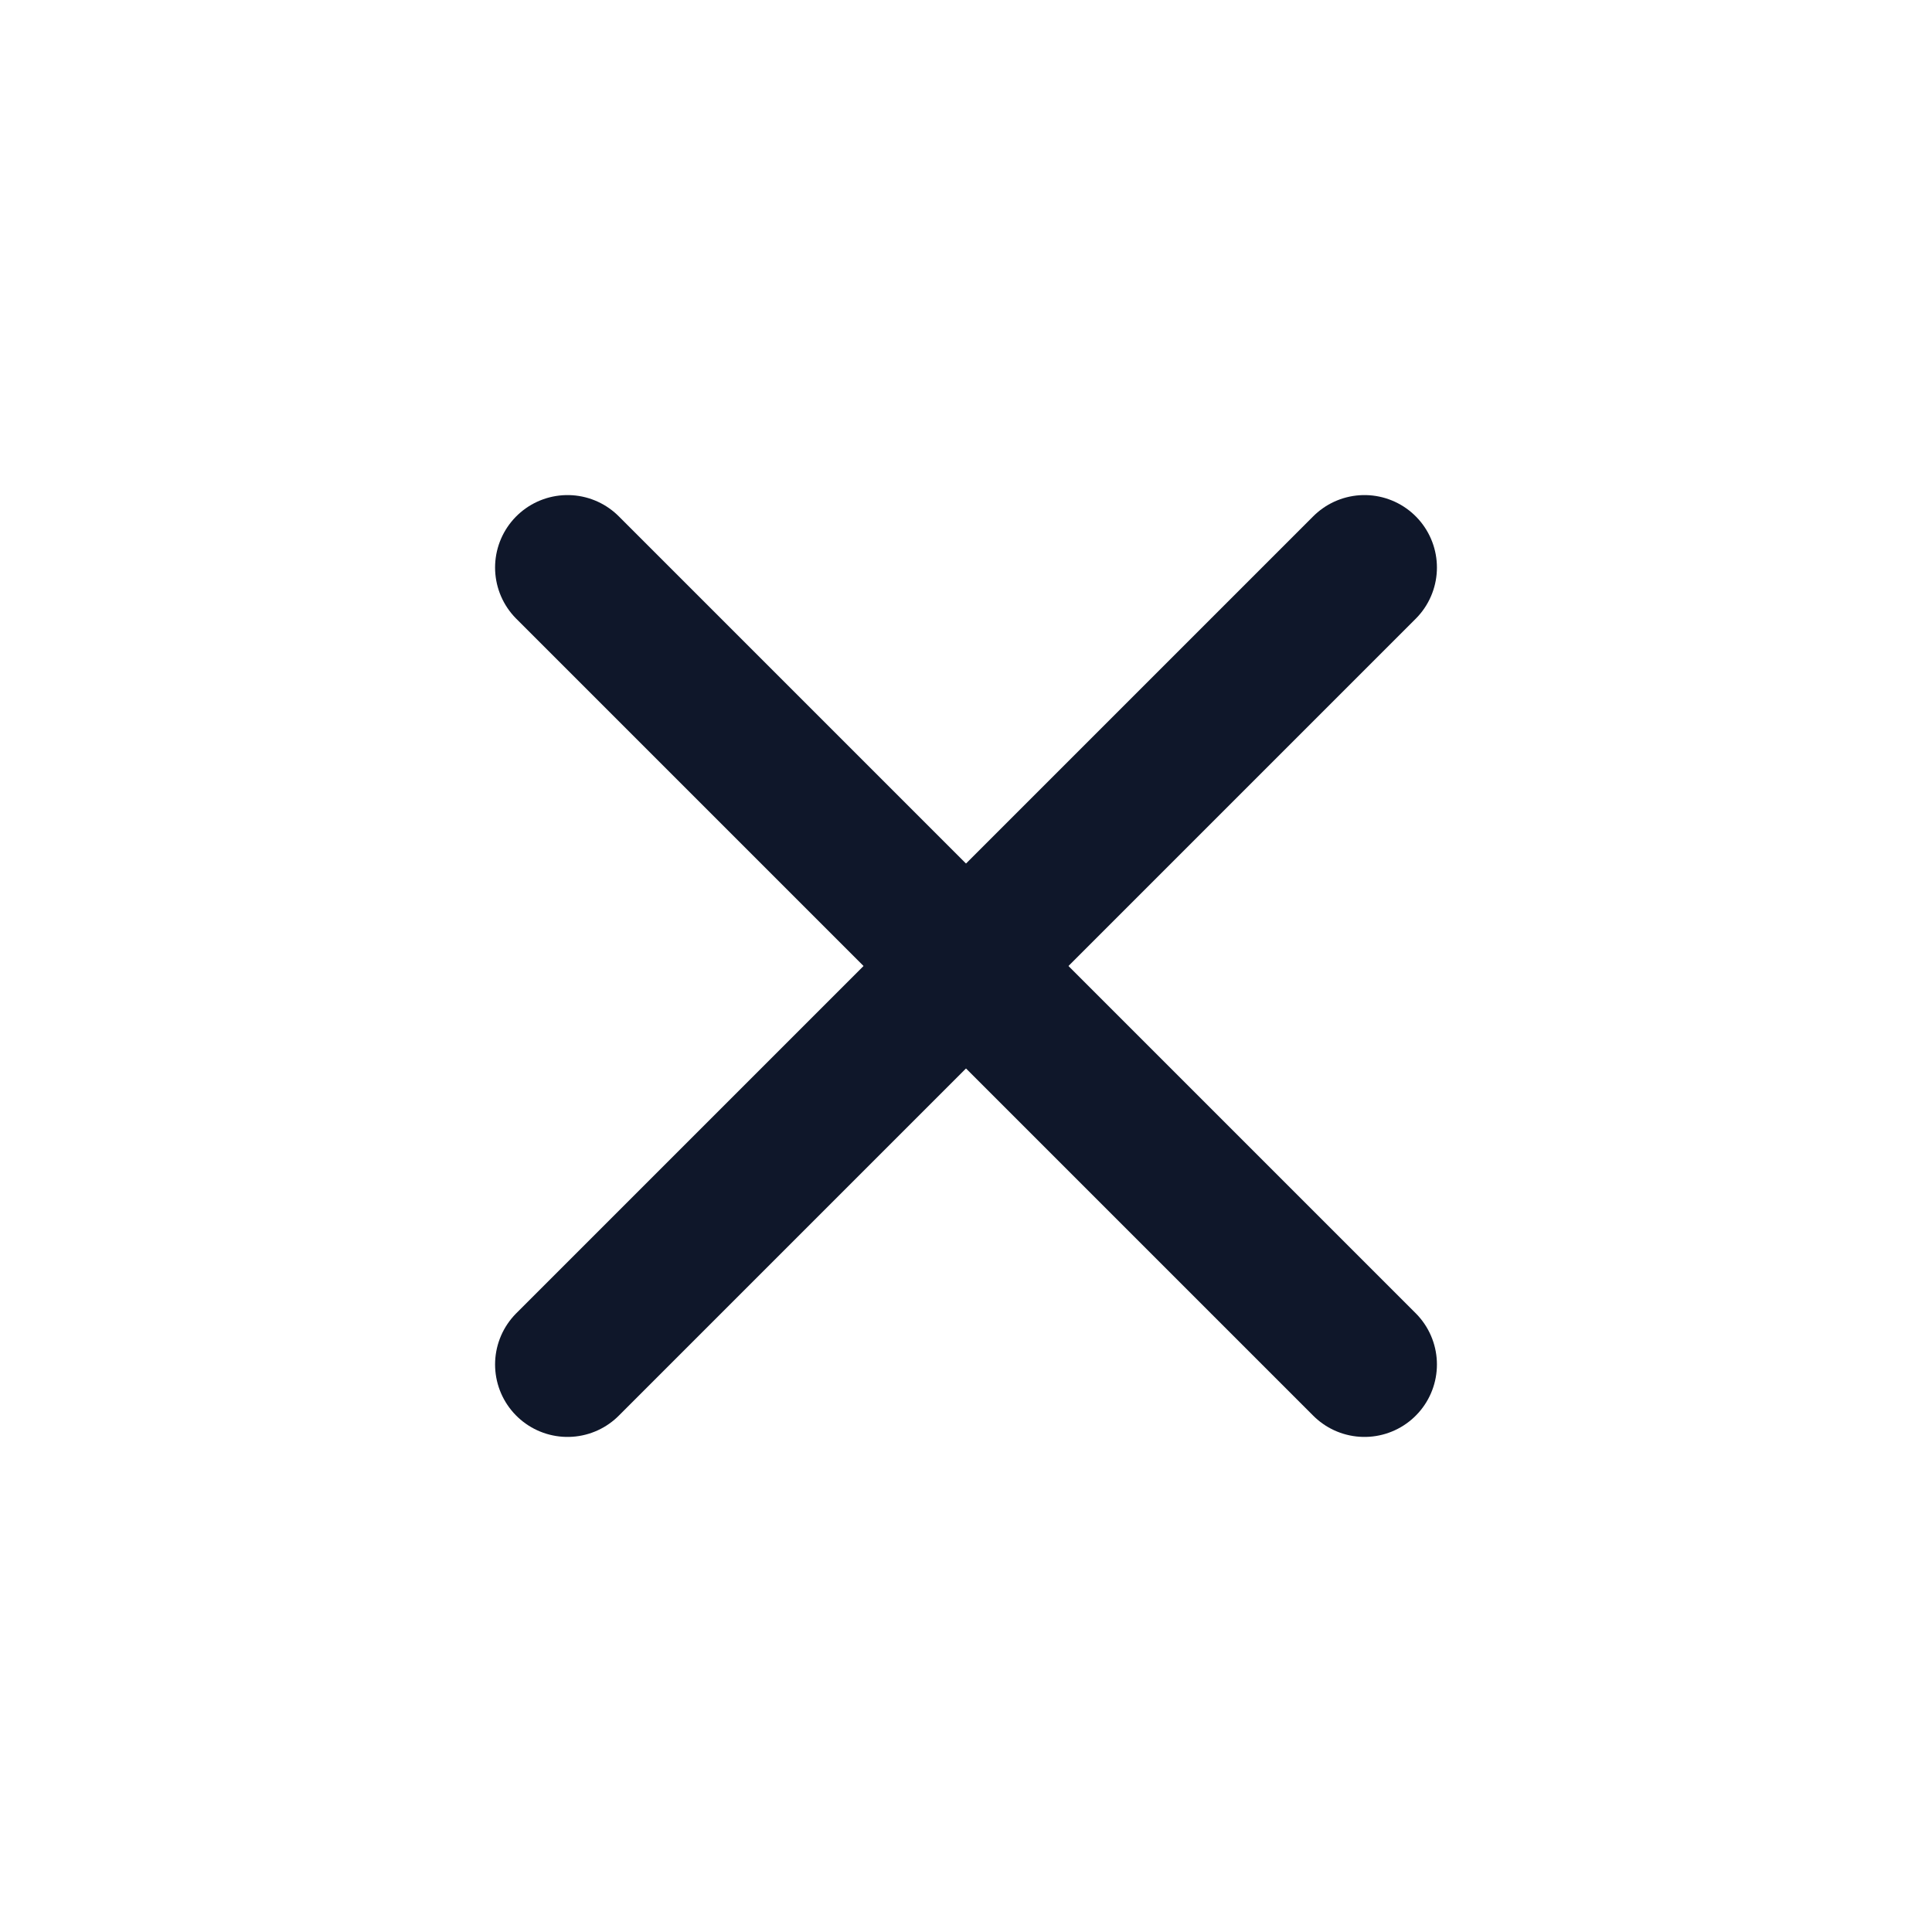 <svg width="16" height="16" viewBox="0 0 16 16" fill="none" xmlns="http://www.w3.org/2000/svg">
    <path d="M4.7 4.7L11.3 11.3" stroke="#0F172A" stroke-width="1.2" stroke-linecap="round"
          stroke-linejoin="round"/>
    <path d="M4.7 11.3L11.3 4.7" stroke="#0F172A" stroke-width="1.2" stroke-linecap="round"
          stroke-linejoin="round"/>
</svg>
